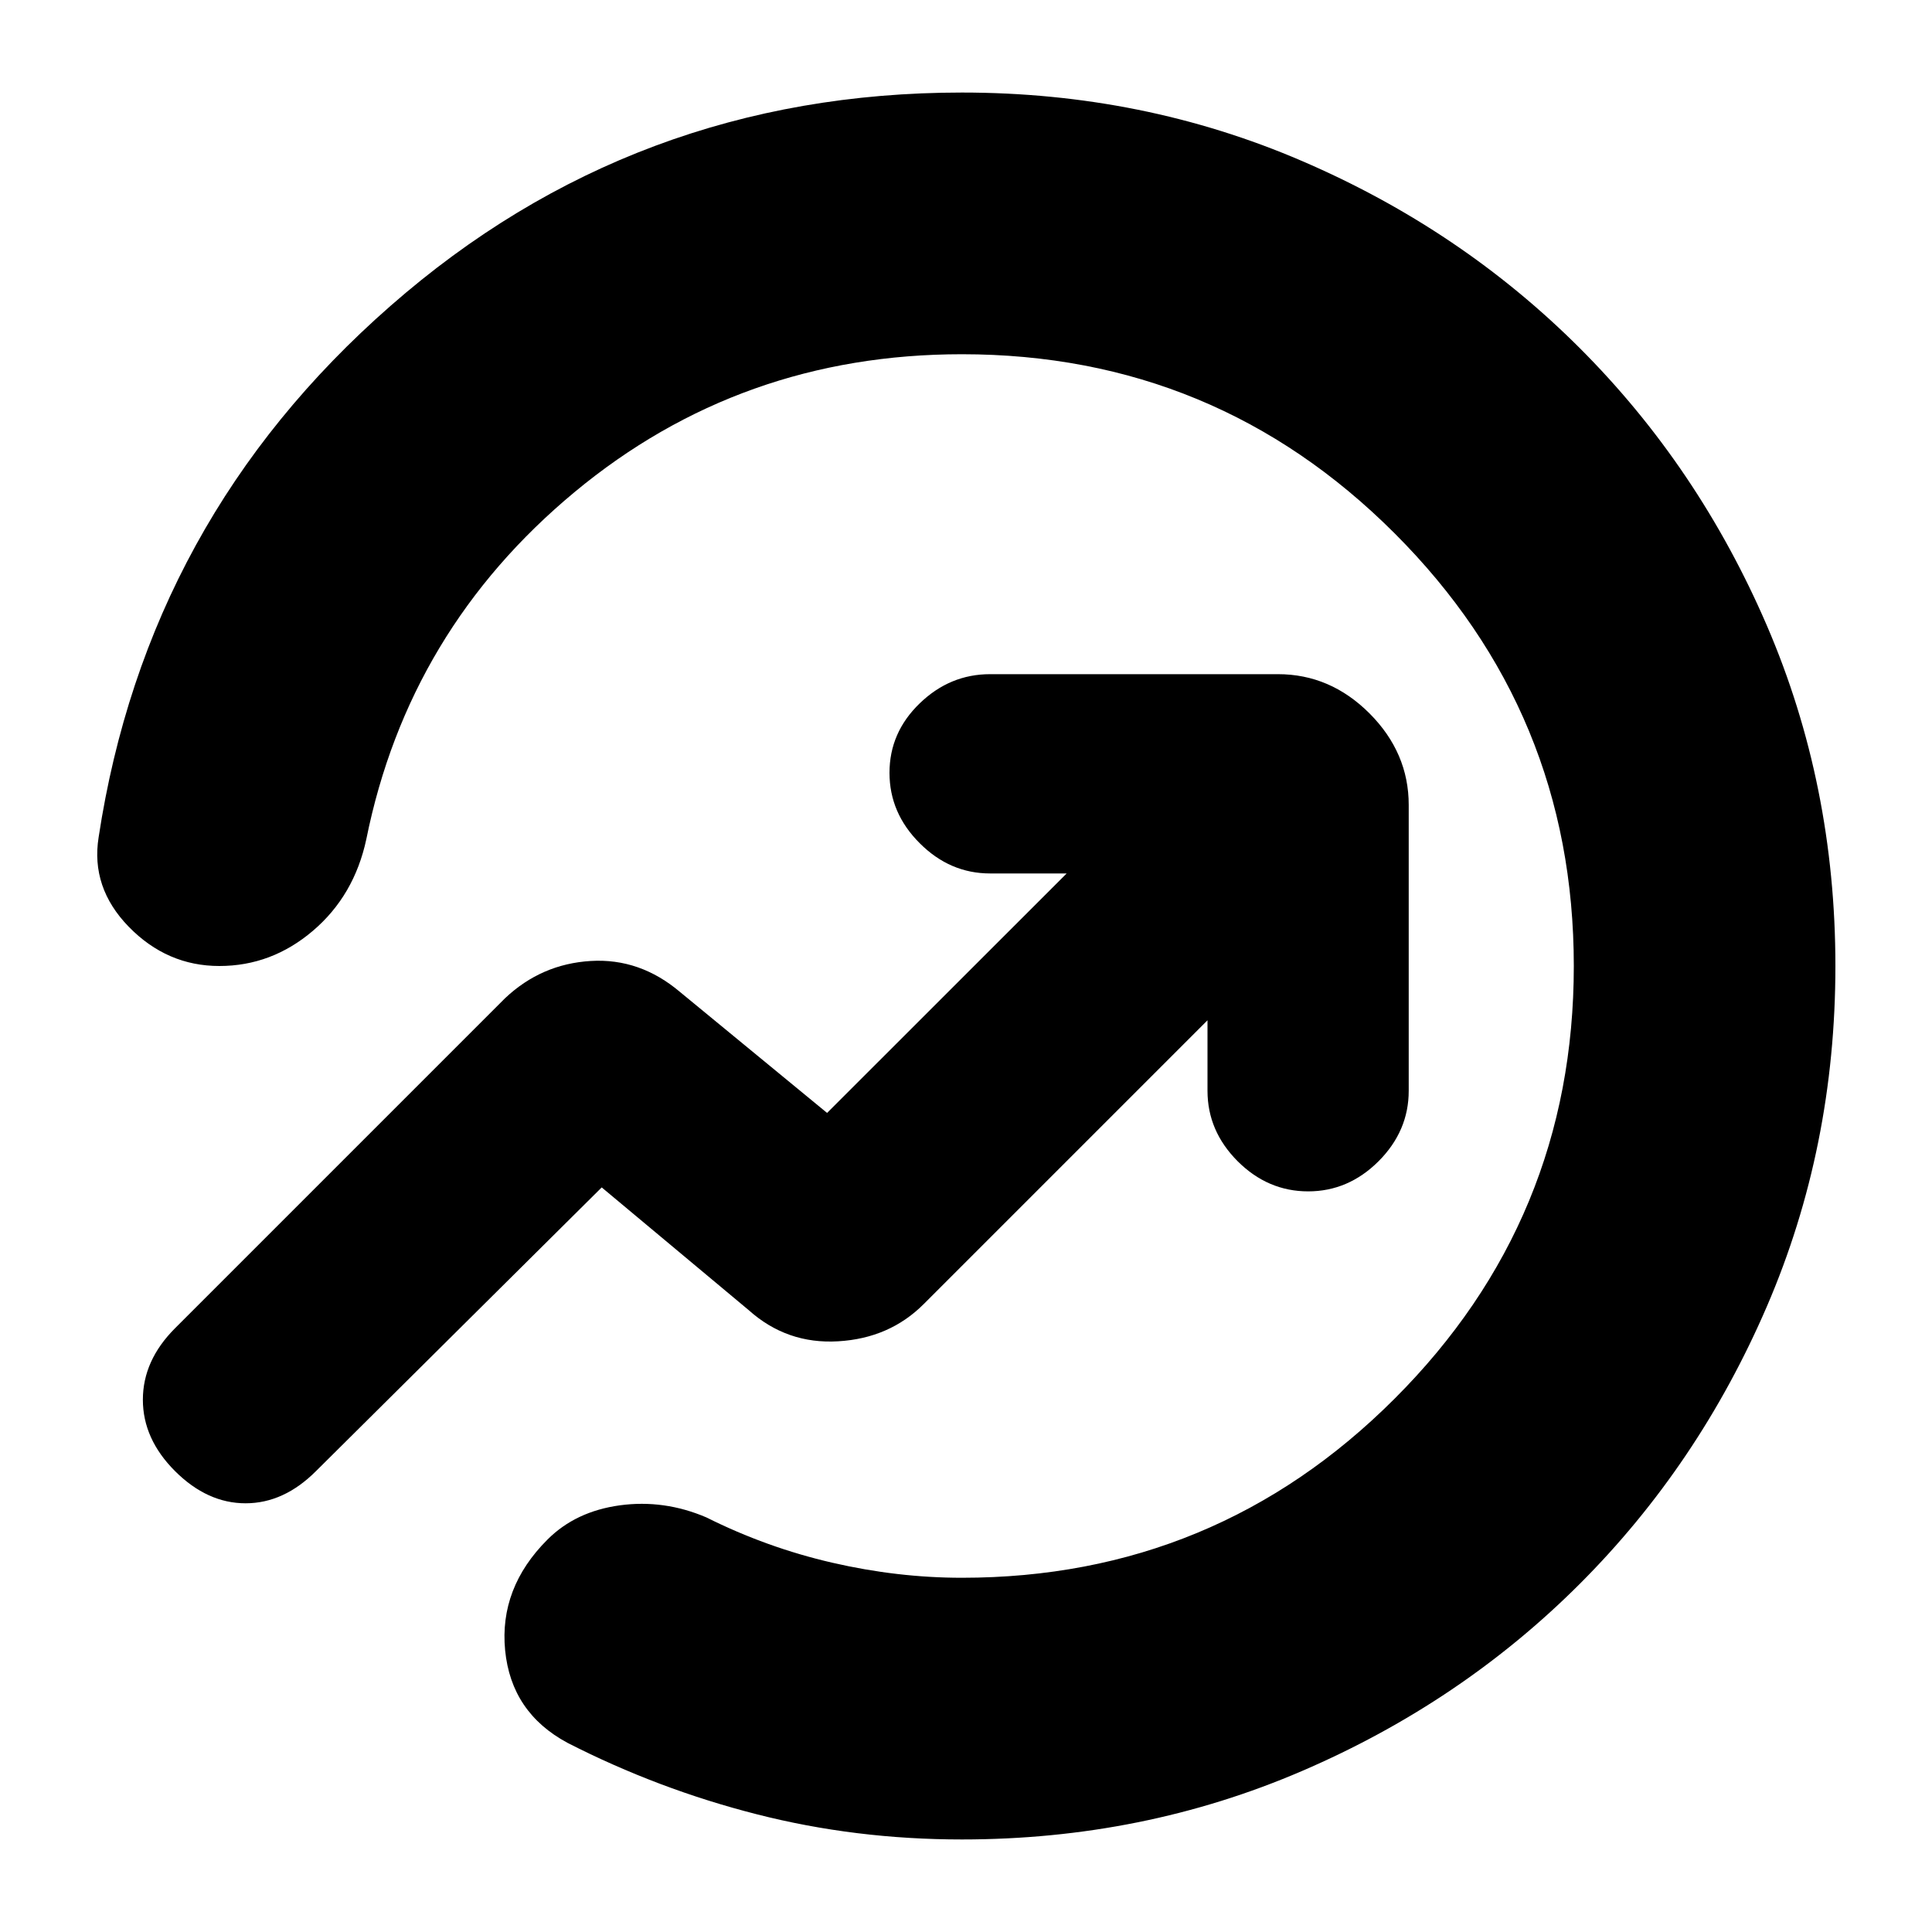 <svg xmlns="http://www.w3.org/2000/svg" height="20" width="20"><path d="M1.021 8.667q.5-3.292 3.021-5.5Q6.562.958 9.958.958q1.875 0 3.521.709 1.646.708 2.875 1.937t1.938 2.875Q19 8.125 19 10t-.708 3.521q-.709 1.646-1.938 2.875t-2.875 1.937q-1.646.709-3.521.709-1.104 0-2.125-.261-1.021-.26-1.958-.739-.583-.313-.646-.959-.062-.645.438-1.145.291-.292.75-.355.458-.062.895.125.626.313 1.303.469.677.156 1.343.156 2.625 0 4.479-1.854 1.855-1.854 1.855-4.479t-1.855-4.479q-1.854-1.854-4.479-1.854-2.291 0-4.01 1.427-1.719 1.427-2.156 3.594-.125.583-.552.947-.428.365-.969.365-.542 0-.938-.406-.395-.406-.312-.927Zm.791 6.562q-.333-.333-.333-.739 0-.407.333-.74l3.417-3.417q.375-.354.886-.385.51-.031.927.323l1.52 1.25 2.48-2.479h-.792q-.417 0-.729-.313-.313-.312-.313-.729t.313-.719q.312-.302.729-.302h2.979q.542 0 .948.406.406.407.406.948v2.959q0 .416-.312.729-.313.312-.729.312-.417 0-.73-.312-.312-.313-.312-.729v-.73L9.562 13.5q-.354.354-.885.385-.531.032-.927-.323l-1.521-1.27-2.958 2.937q-.333.333-.729.333-.396 0-.73-.333Zm6.792-4.375Z"/></svg>